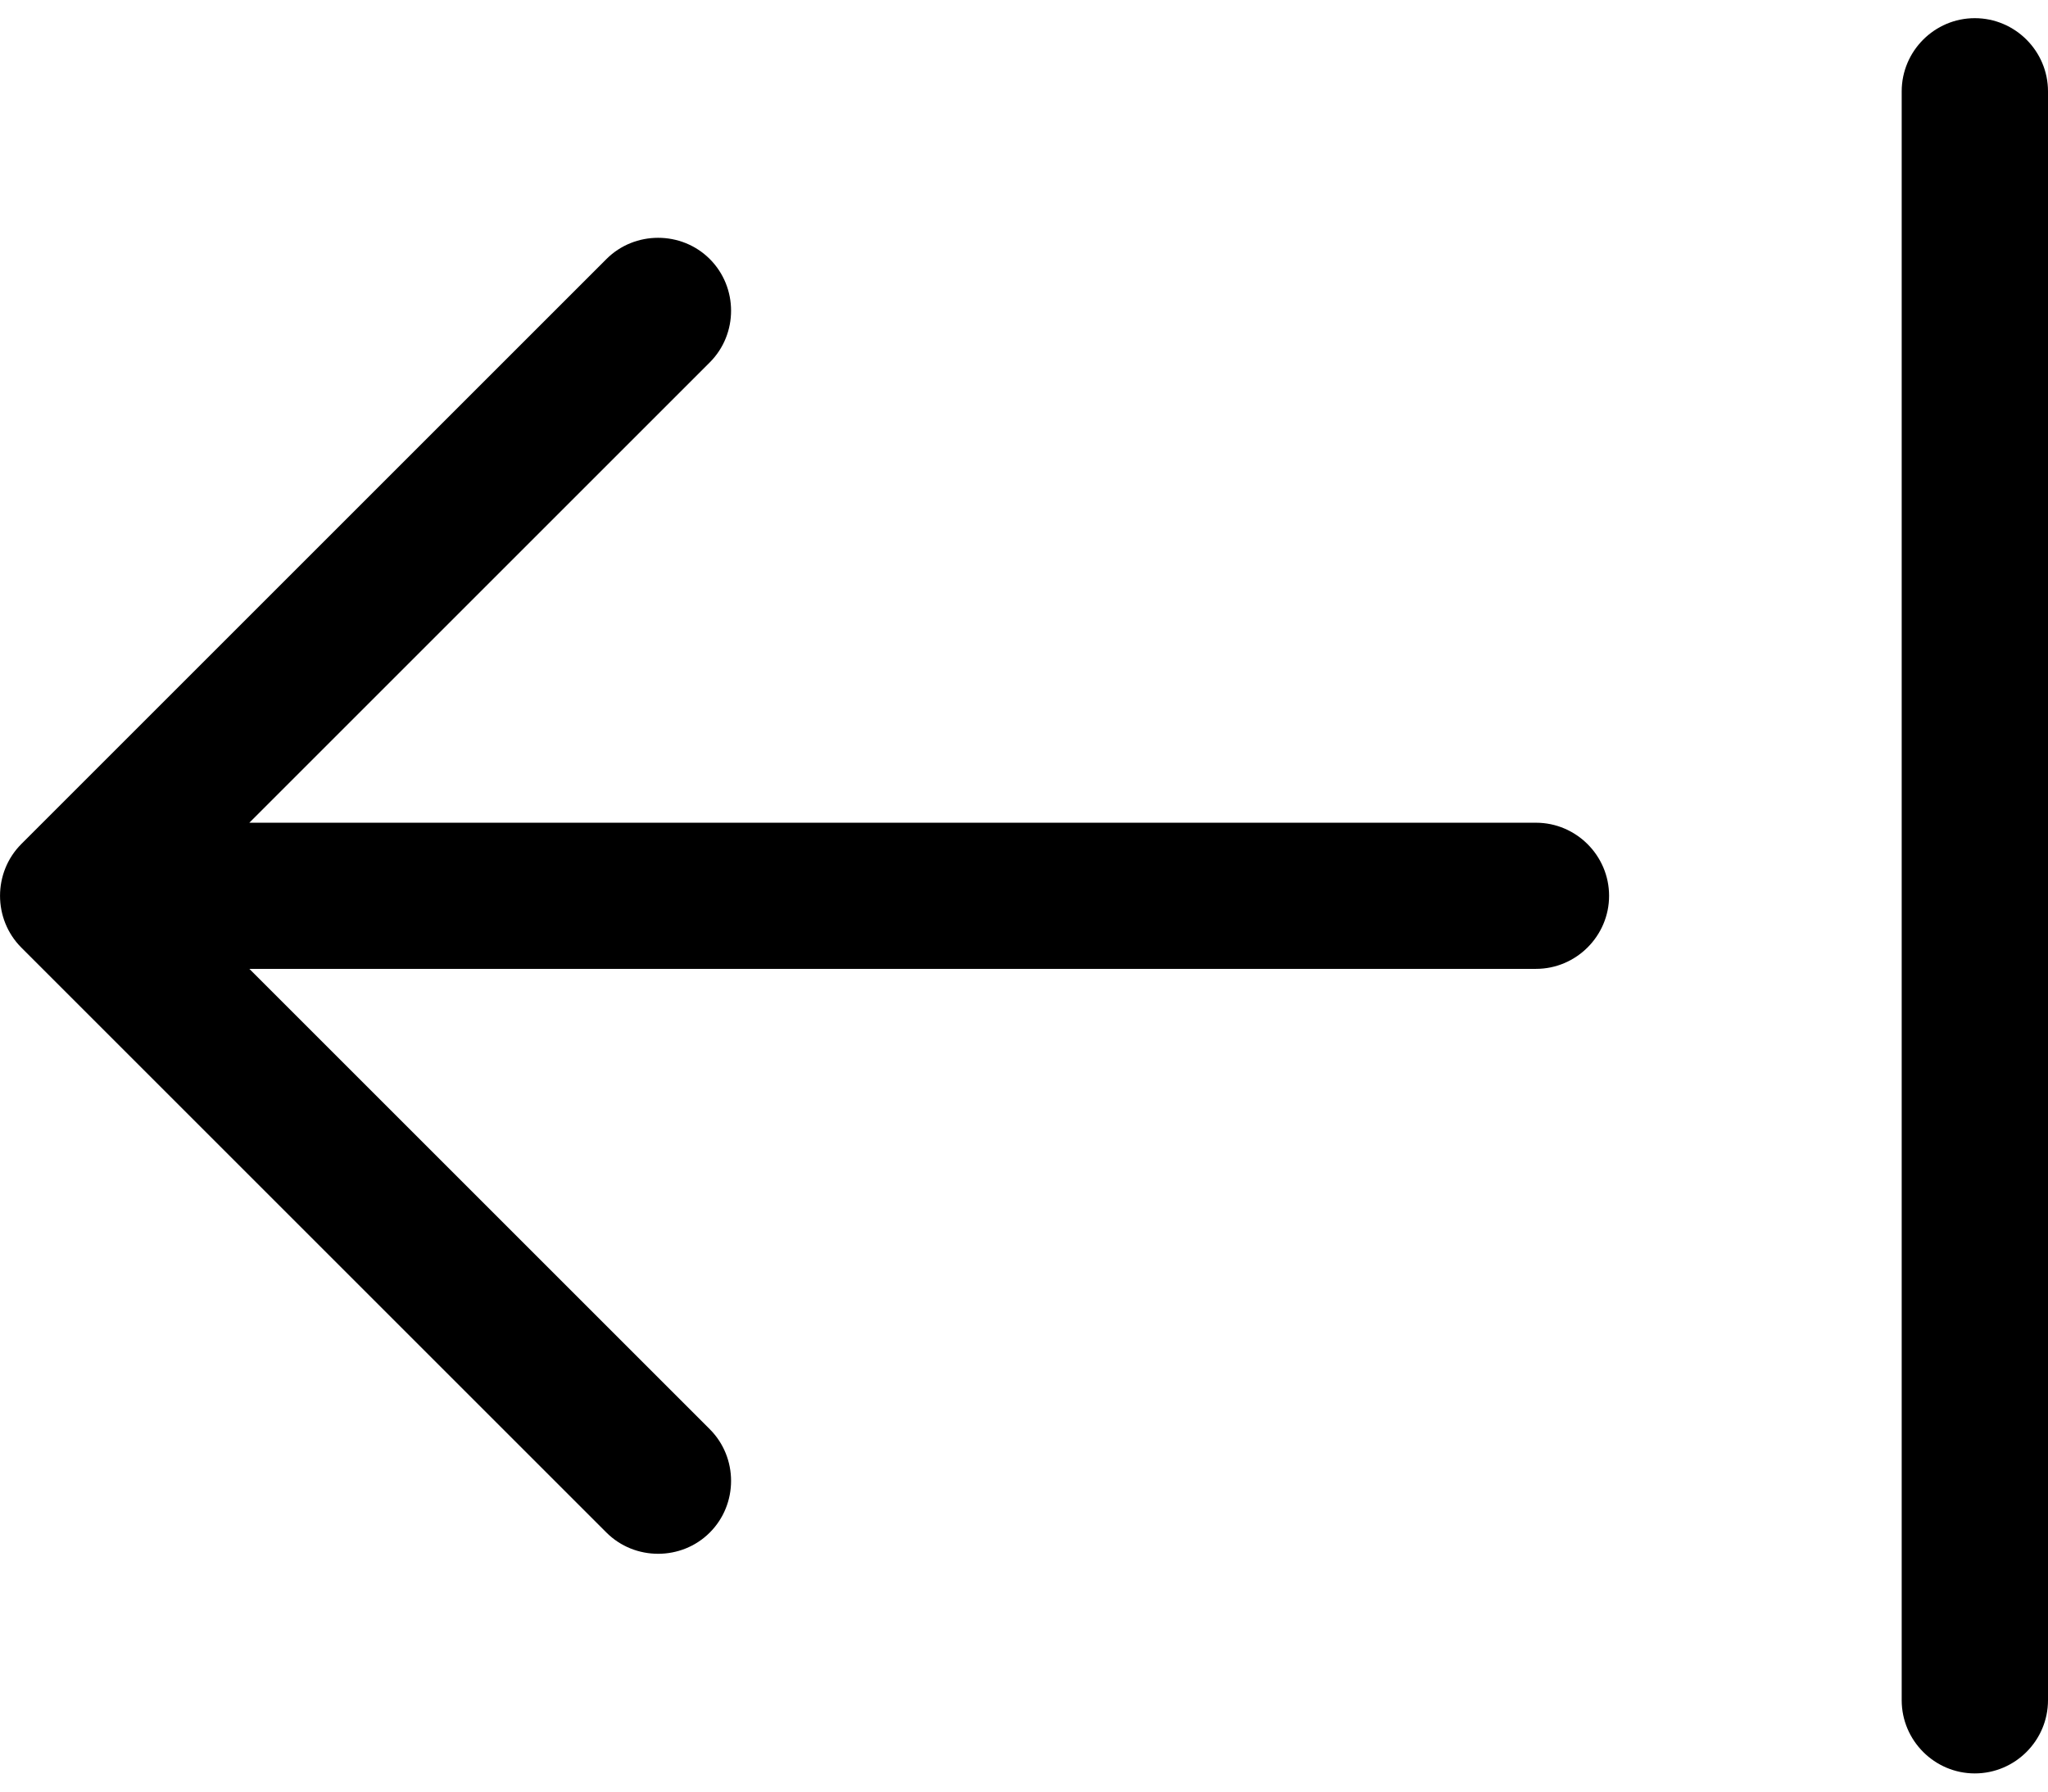 <svg xmlns="http://www.w3.org/2000/svg" width="16" height="14" viewBox="0 0 16 14" fill="none">
  <path d="M0.166 6.596C-0.055 6.818 -0.055 7.182 0.166 7.404L4.738 11.976C4.959 12.197 5.324 12.197 5.545 11.976C5.767 11.754 5.767 11.39 5.545 11.168L1.948 7.571H5.713H12C12.314 7.571 12.571 7.314 12.571 7C12.571 6.686 12.314 6.429 12 6.429H5.713H1.948L5.545 2.832C5.767 2.61 5.767 2.246 5.545 2.024C5.324 1.803 4.959 1.803 4.738 2.024L0.166 6.596ZM14.857 13.286C14.857 13.601 15.114 13.858 15.428 13.858C15.743 13.858 16 13.601 16 13.286V0.714C16 0.399 15.743 0.142 15.428 0.142C15.114 0.142 14.857 0.399 14.857 0.714V13.286Z" fill="black"/>
</svg>
